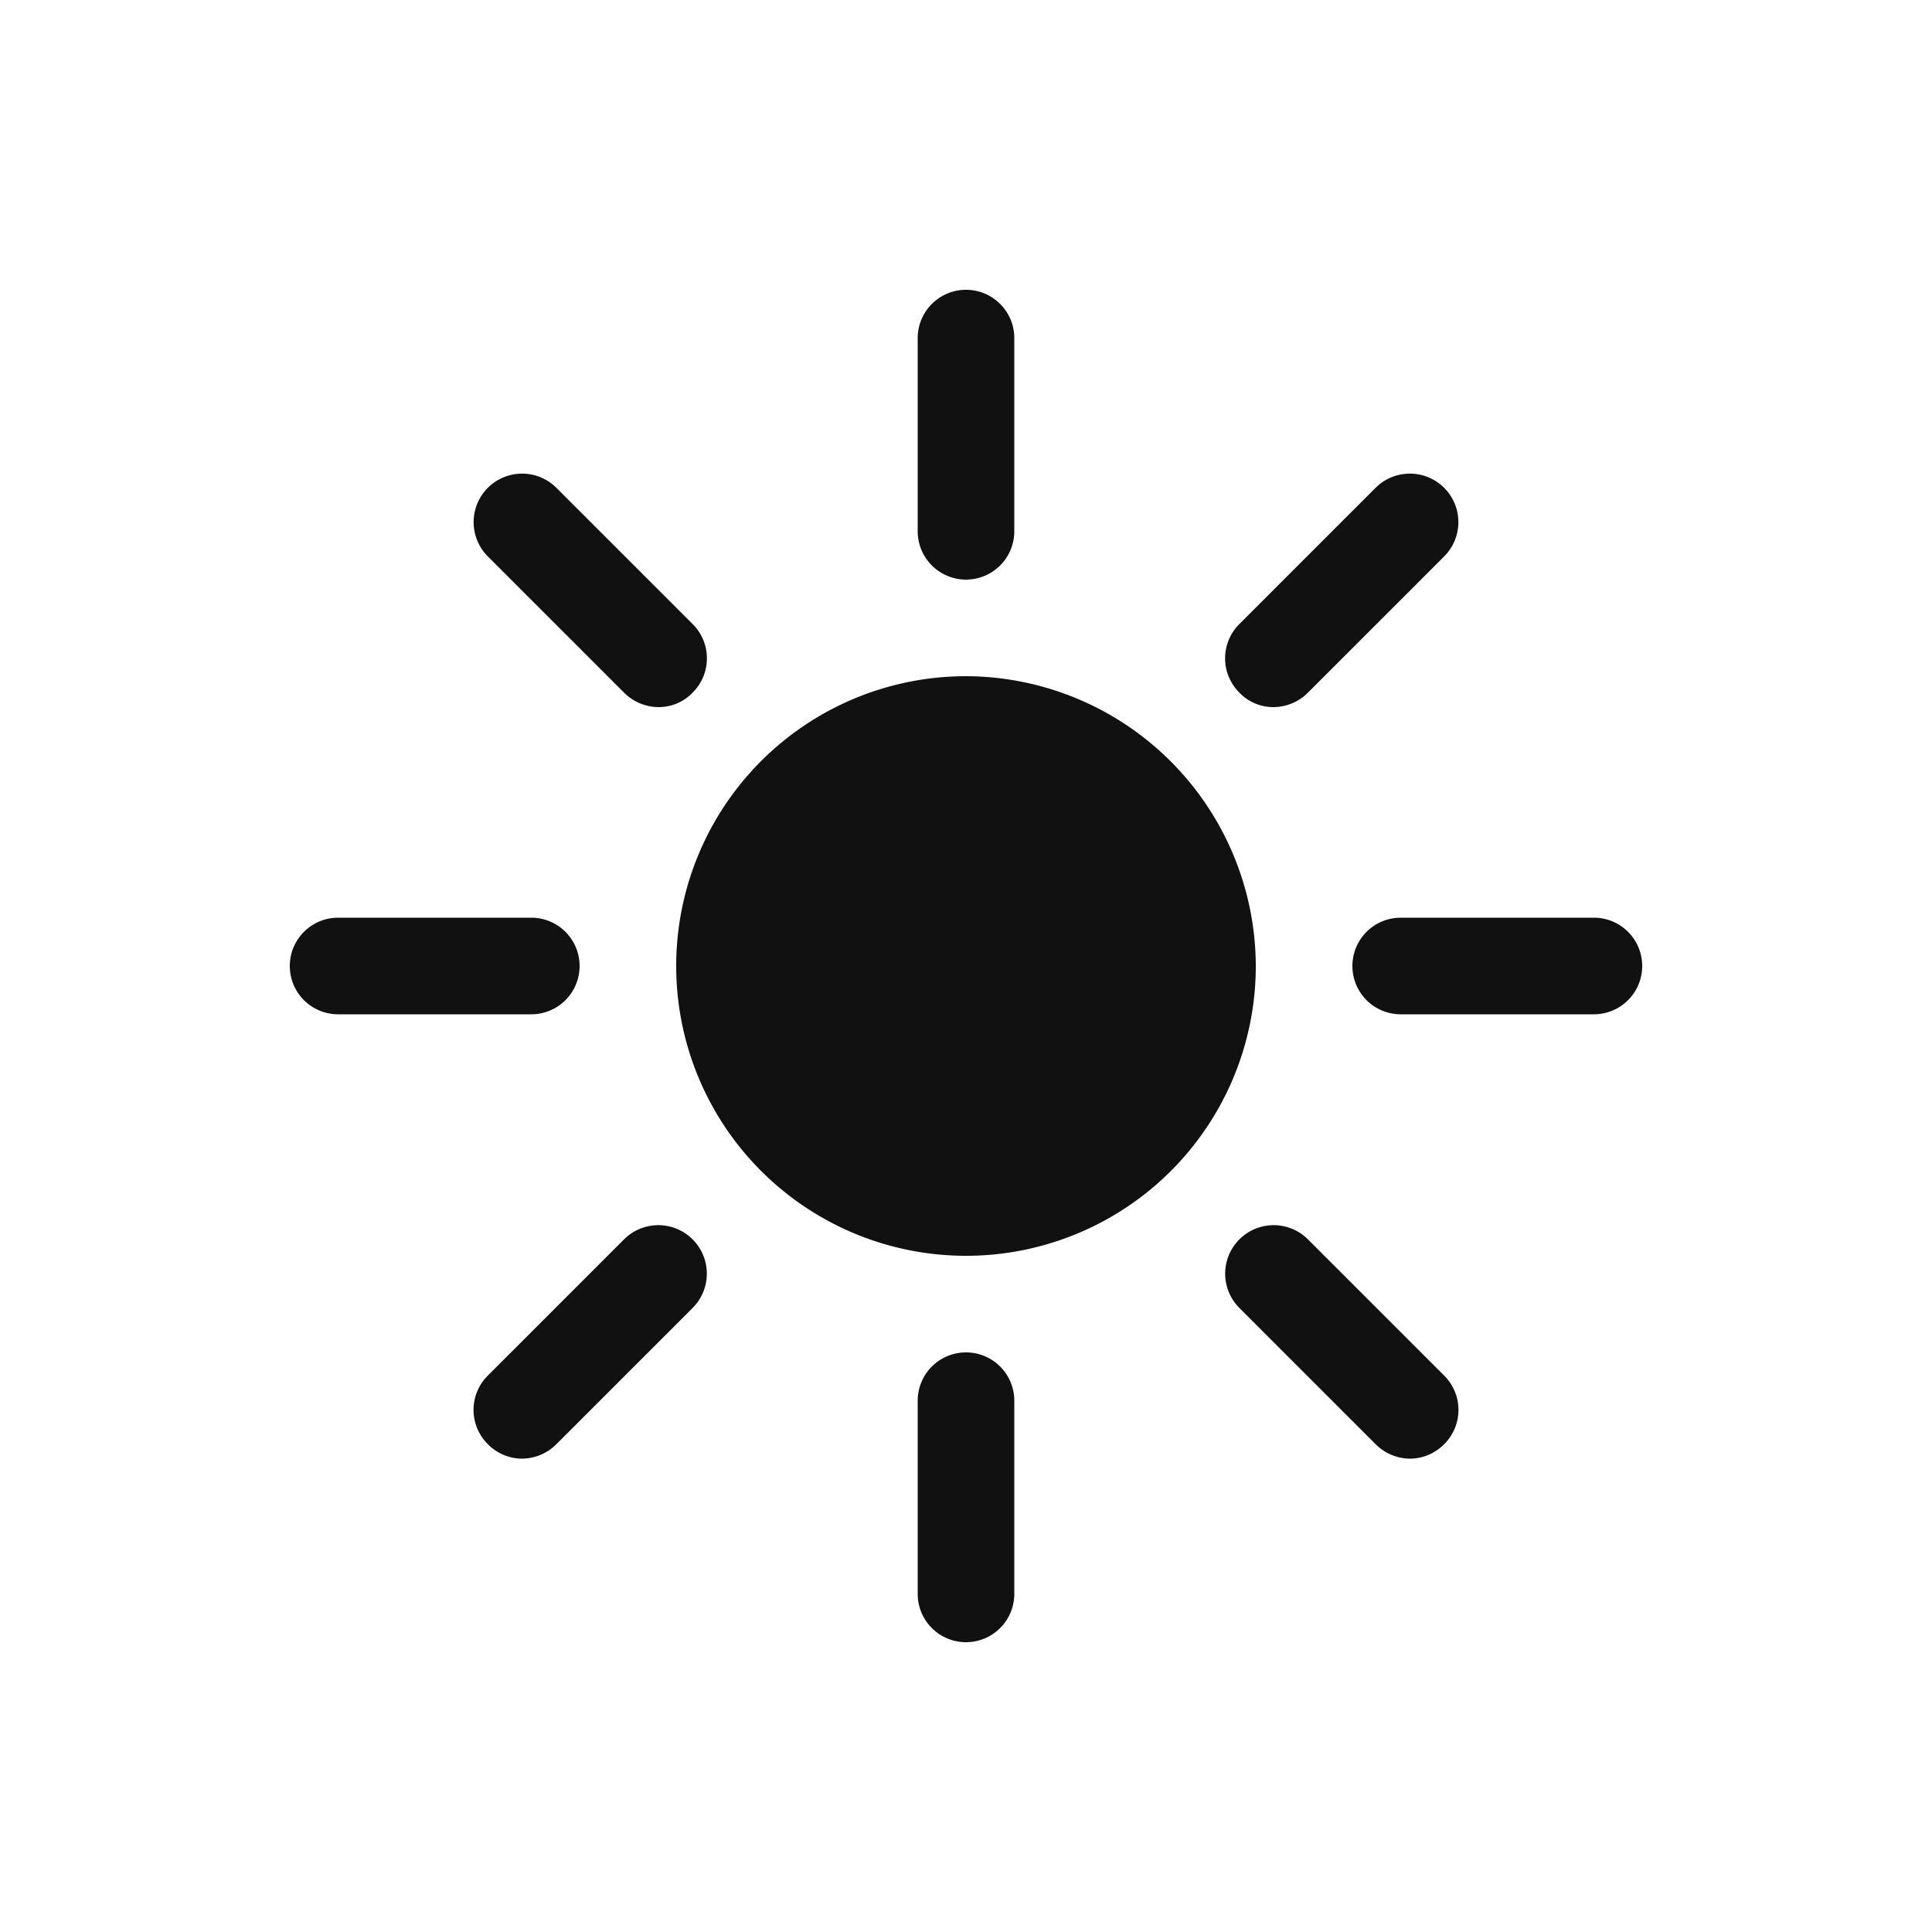 <svg id="Laag_1" data-name="Laag 1" xmlns="http://www.w3.org/2000/svg" viewBox="0 0 20 20">
  <defs>
    <style>
      .cls-1{
      fill: #111111; 
      fill: #111111;
      }
    </style>
  </defs>
  <path class="cls-1" 
        d="M13,10a3,3,0,1,1-3-3A3.009,3.009,0,0,1,13,10Zm.54,2.83a.5.5,0,1,0-.71.71l1.41,1.41a.508.508,0,0,0,.36.15.5.5,0,0,0,.35-.15.5.5,0,0,0,0-.71ZM16.5,9.5h-2a.5.5,0,0,0,0,1h2a.5.5,0,0,0,0-1ZM6.46,7.17a.508.508,0,0,0,.36.15.485.485,0,0,0,.35-.15.5.5,0,0,0,0-.71L5.76,5.05a.5.5,0,1,0-.71.71Zm0,5.66L5.05,14.24a.5.5,0,0,0,0,.71.5.5,0,0,0,.35.15.508.508,0,0,0,.36-.15l1.41-1.41a.5.5,0,1,0-.71-.71ZM6,10a.5.5,0,0,0-.5-.5h-2a.5.5,0,0,0,0,1h2A.5.5,0,0,0,6,10Zm4-4a.5.5,0,0,0,.5-.5v-2a.5.5,0,0,0-1,0v2A.5.5,0,0,0,10,6Zm3.18,1.32a.508.508,0,0,0,.36-.15l1.41-1.41a.5.5,0,0,0-.71-.71L12.83,6.46a.5.5,0,0,0,0,.71A.485.485,0,0,0,13.18,7.32ZM10,14a.5.5,0,0,0-.5.5v2a.5.5,0,0,0,1,0v-2A.5.5,0,0,0,10,14Z"/>
</svg>
